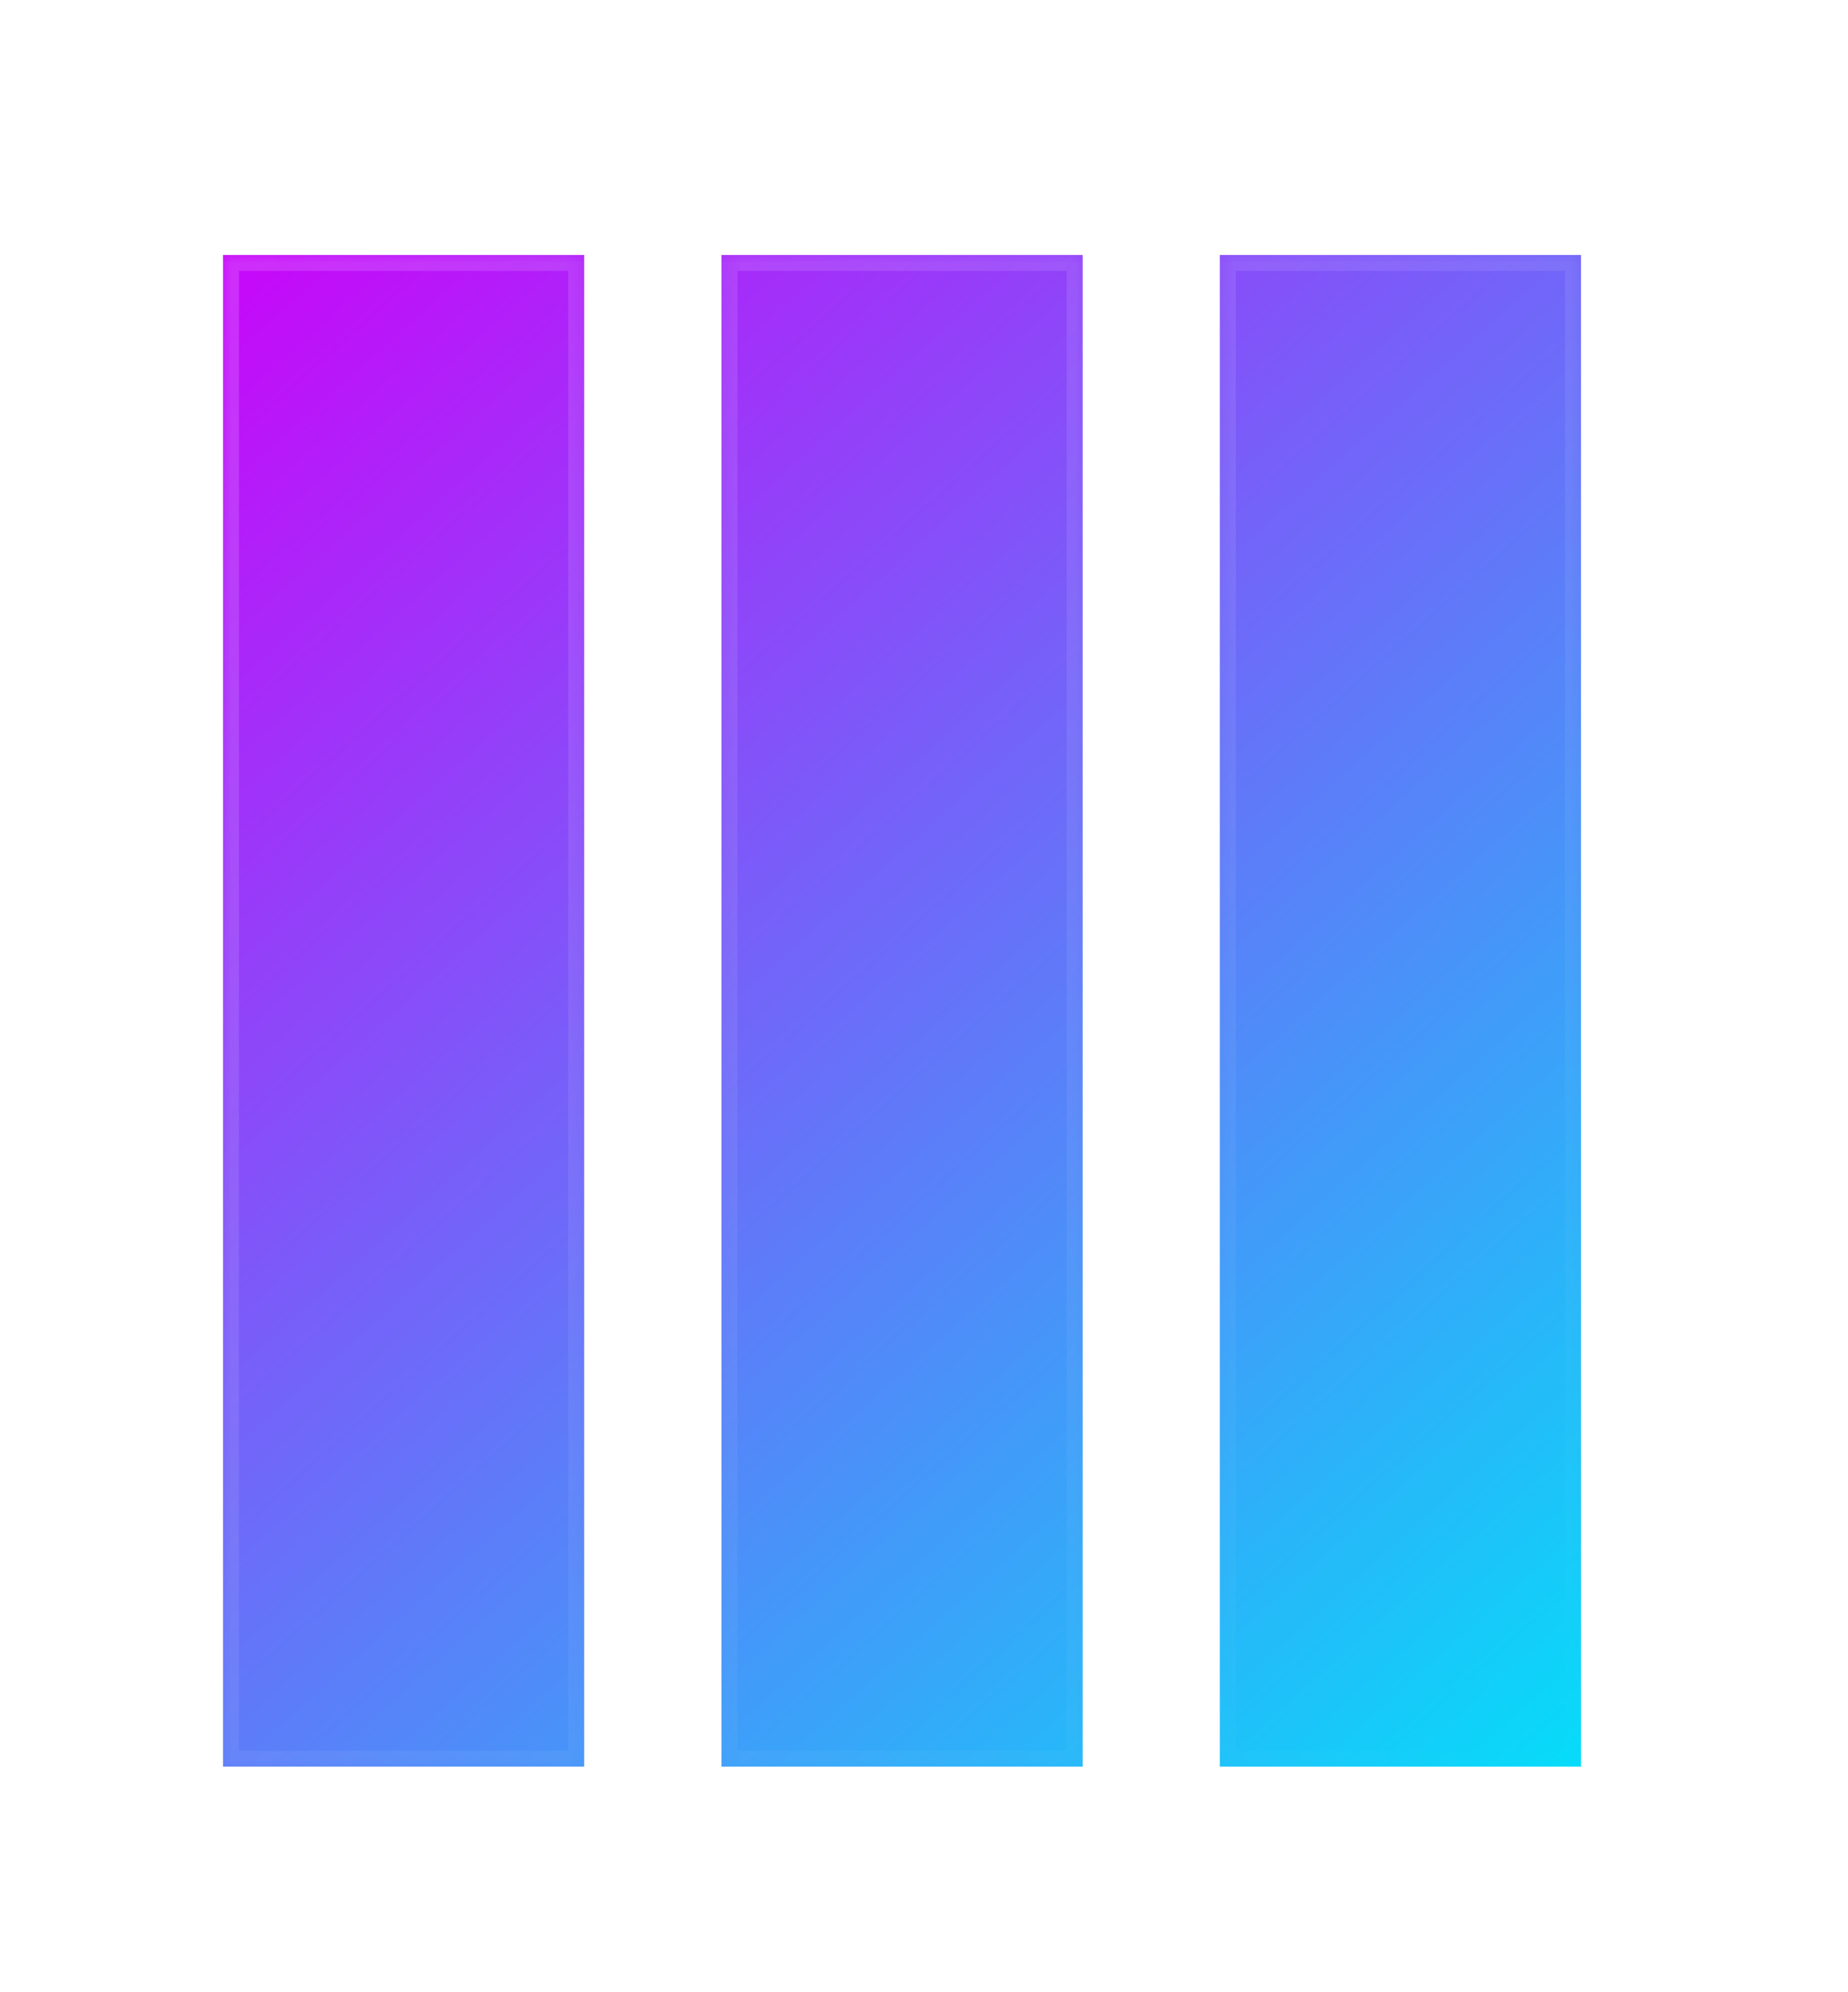 <svg width="116" height="125" viewBox="0 0 116 125" fill="none" xmlns="http://www.w3.org/2000/svg">
<g filter="url(#filter0_di_821_48)">
<mask id="path-1-inside-1_821_48" fill="white">
<path fill-rule="evenodd" clip-rule="evenodd" d="M37.67 11H15V105.86H37.67V11ZM68.96 11H46.29V105.86H68.96V11ZM77.57 11H100.24V105.86H77.57V11Z"/>
</mask>
<path fill-rule="evenodd" clip-rule="evenodd" d="M37.67 11H15V105.86H37.67V11ZM68.96 11H46.29V105.86H68.96V11ZM77.57 11H100.24V105.86H77.57V11Z" fill="url(#paint0_linear_821_48)"/>
<path d="M15 11V10H14V11H15ZM37.67 11H38.67V10H37.67V11ZM15 105.86H14V106.86H15V105.86ZM37.67 105.86V106.86H38.67V105.86H37.67ZM46.29 11V10H45.29V11H46.29ZM68.96 11H69.96V10H68.96V11ZM46.29 105.86H45.29V106.86H46.29V105.86ZM68.96 105.86V106.86H69.96V105.86H68.96ZM100.24 11H101.24V10H100.24V11ZM77.57 11V10H76.57V11H77.57ZM100.24 105.86V106.86H101.24V105.86H100.24ZM77.57 105.86H76.57V106.86H77.57V105.86ZM15 12H37.67V10H15V12ZM16 105.86V11H14V105.86H16ZM37.67 104.86H15V106.86H37.67V104.86ZM36.67 11V105.86H38.67V11H36.67ZM46.29 12H68.96V10H46.29V12ZM47.29 105.86V11H45.29V105.86H47.29ZM68.96 104.86H46.29V106.86H68.96V104.86ZM67.96 11V105.86H69.96V11H67.96ZM100.24 10H77.57V12H100.24V10ZM101.24 105.86V11H99.24V105.86H101.24ZM77.57 106.86H100.24V104.86H77.57V106.86ZM76.57 11V105.86H78.57V11H76.57Z" fill="url(#paint1_linear_821_48)" fill-opacity="0.15" mask="url(#path-1-inside-1_821_48)"/>
</g>
<defs>
<filter id="filter0_di_821_48" x="0" y="0" width="115.24" height="124.86" filterUnits="userSpaceOnUse" color-interpolation-filters="sRGB">
<feFlood flood-opacity="0" result="BackgroundImageFix"/>
<feColorMatrix in="SourceAlpha" type="matrix" values="0 0 0 0 0 0 0 0 0 0 0 0 0 0 0 0 0 0 127 0" result="hardAlpha"/>
<feOffset dy="4"/>
<feGaussianBlur stdDeviation="7.5"/>
<feComposite in2="hardAlpha" operator="out"/>
<feColorMatrix type="matrix" values="0 0 0 0 0 0 0 0 0 0 0 0 0 0 0 0 0 0 0.2 0"/>
<feBlend mode="normal" in2="BackgroundImageFix" result="effect1_dropShadow_821_48"/>
<feBlend mode="normal" in="SourceGraphic" in2="effect1_dropShadow_821_48" result="shape"/>
<feColorMatrix in="SourceAlpha" type="matrix" values="0 0 0 0 0 0 0 0 0 0 0 0 0 0 0 0 0 0 127 0" result="hardAlpha"/>
<feOffset dx="-1" dy="1"/>
<feGaussianBlur stdDeviation="2"/>
<feComposite in2="hardAlpha" operator="arithmetic" k2="-1" k3="1"/>
<feColorMatrix type="matrix" values="0 0 0 0 1 0 0 0 0 1 0 0 0 0 1 0 0 0 0.2 0"/>
<feBlend mode="normal" in2="shape" result="effect2_innerShadow_821_48"/>
</filter>
<linearGradient id="paint0_linear_821_48" x1="15" y1="11" x2="100" y2="106" gradientUnits="userSpaceOnUse">
<stop stop-color="#C806F9"/>
<stop offset="1" stop-color="#06DCF9"/>
</linearGradient>
<linearGradient id="paint1_linear_821_48" x1="15" y1="11" x2="100" y2="106" gradientUnits="userSpaceOnUse">
<stop stop-color="white"/>
<stop offset="1" stop-color="white" stop-opacity="0"/>
</linearGradient>
</defs>
</svg>
